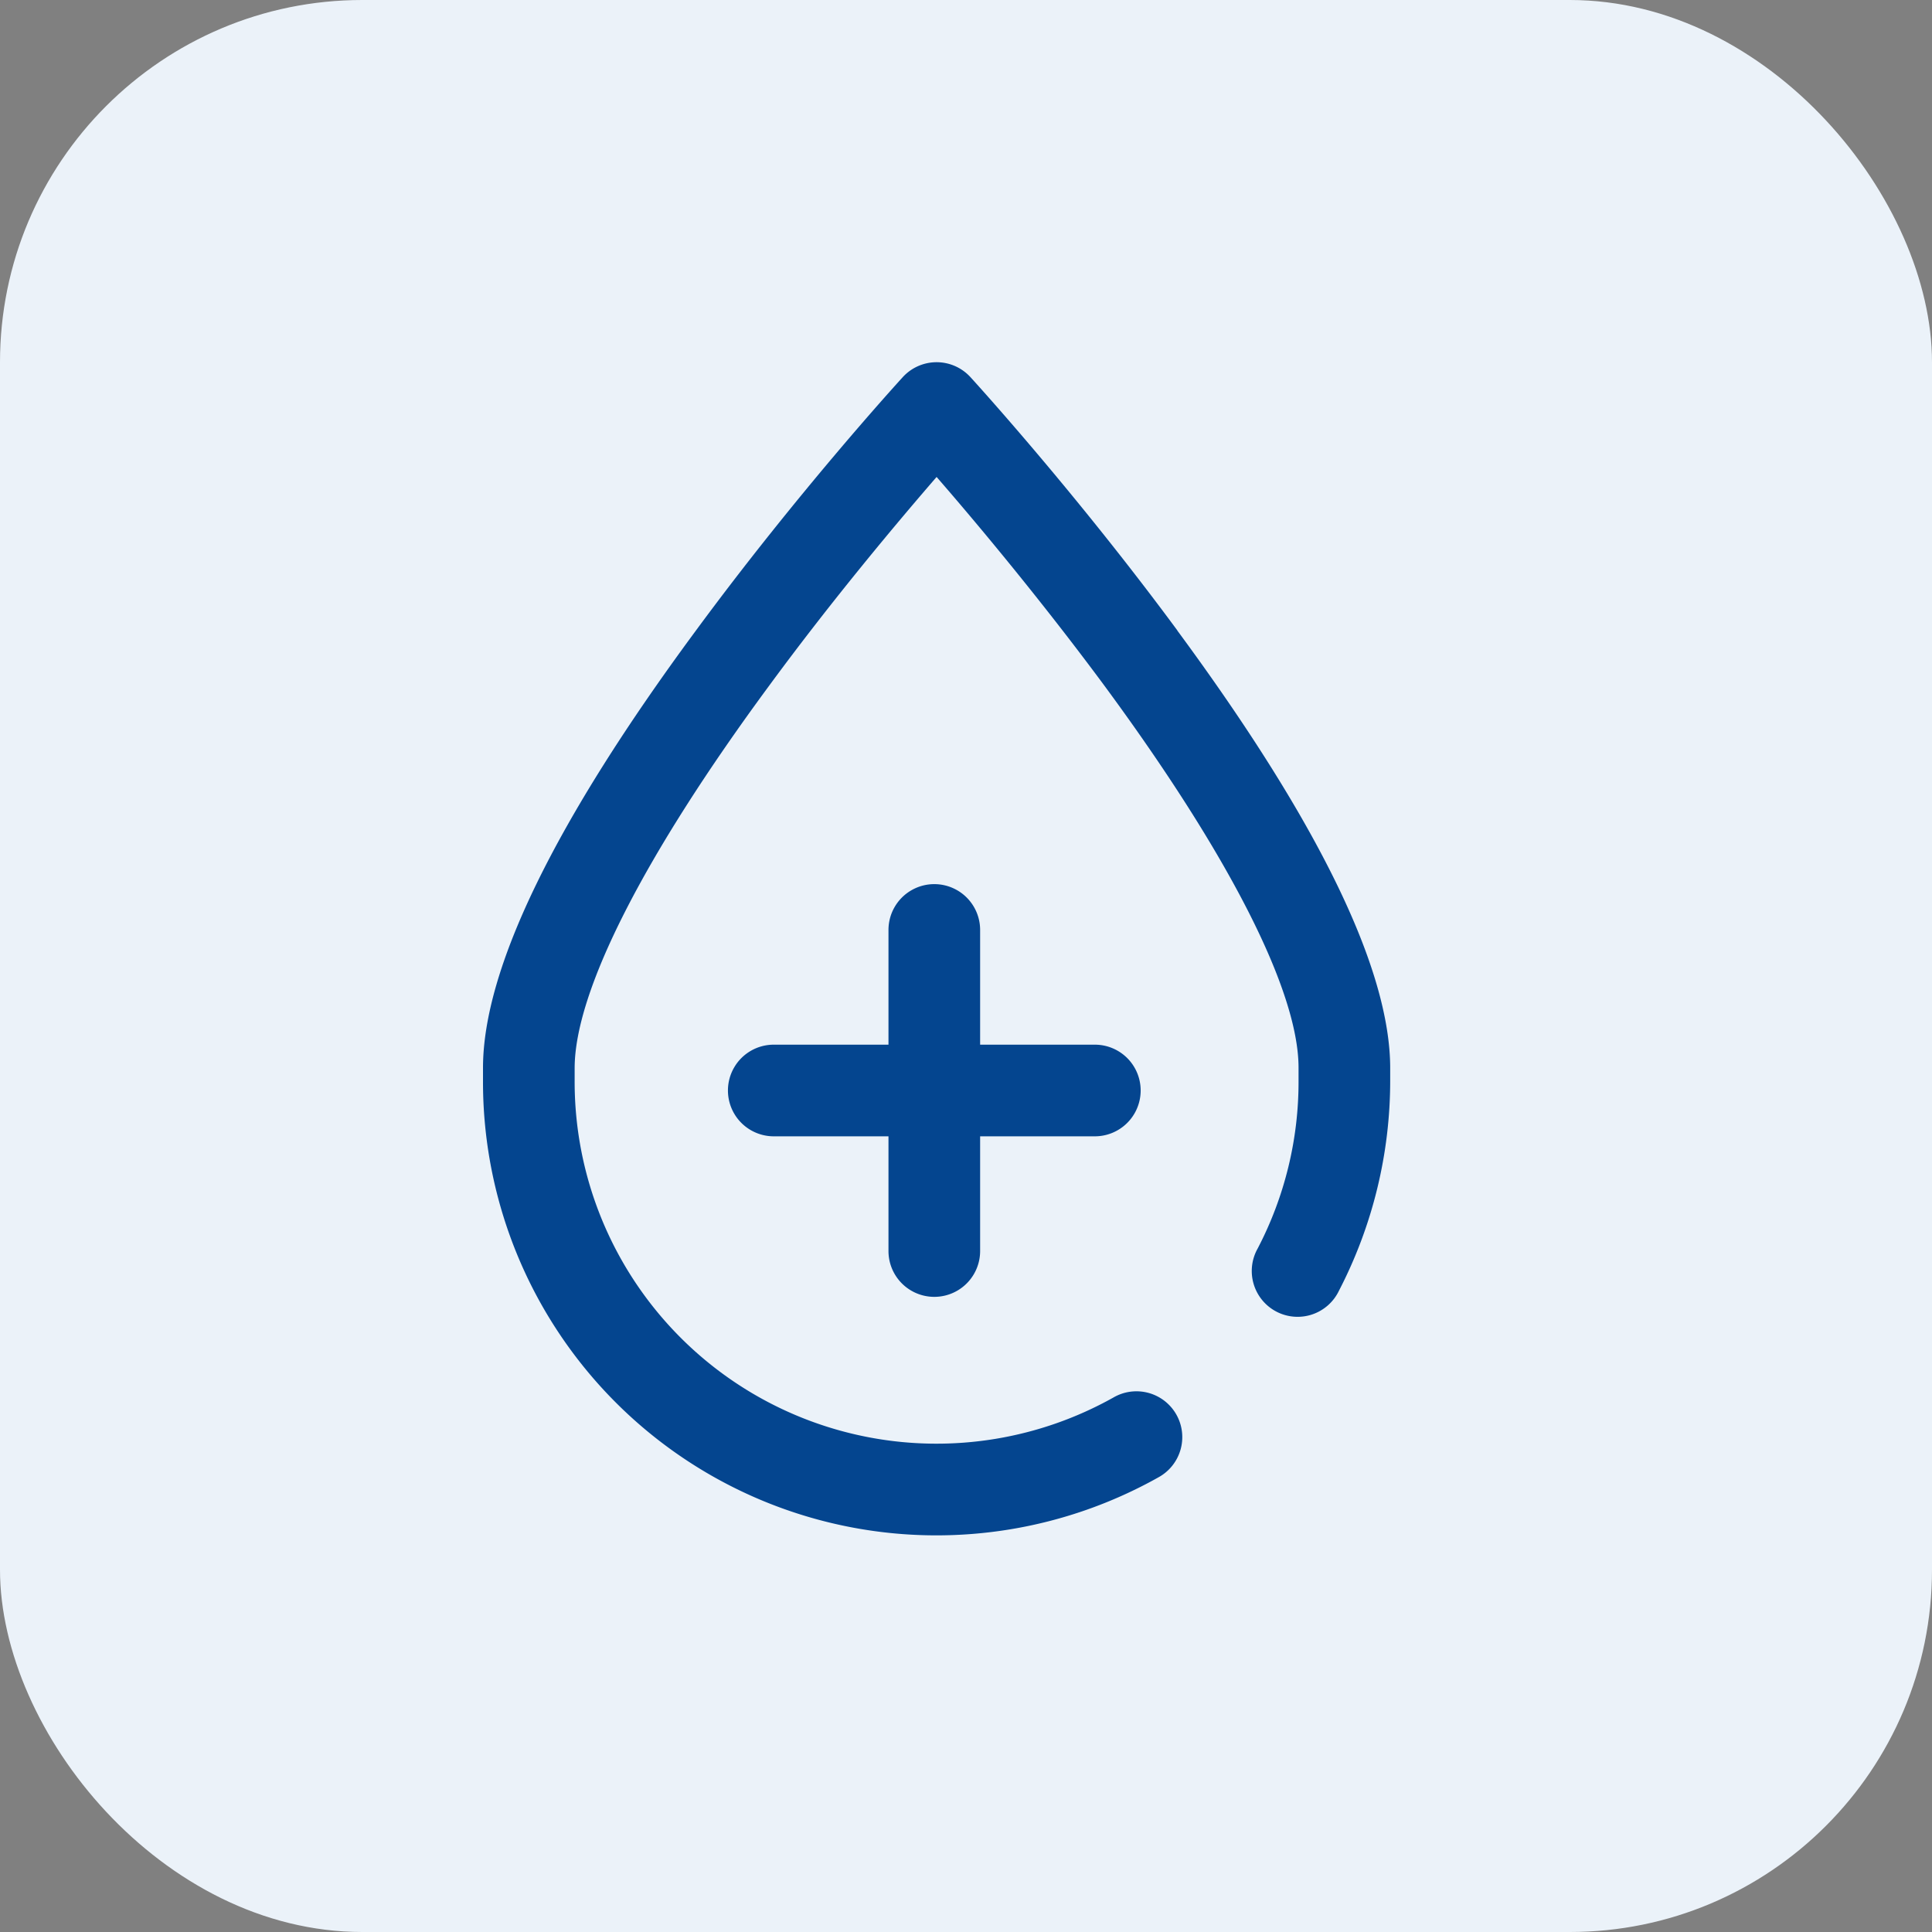<svg xmlns="http://www.w3.org/2000/svg" width="32" height="32" viewBox="0 0 32 32">
  <rect x="0" y="0" width="32" height="32" fill="#808080" stroke="none"/>
  <g id="Group_1276" data-name="Group 1276" transform="translate(-649 -3371)">
    <g id="Group_1281" data-name="Group 1281">
      <rect id="Rectangle" width="32" height="32" rx="6" transform="translate(649 3371)" fill="#ebf2f9"/>
      <path id="_26blood-drop" data-name="26blood-drop" d="M6.716,14.721v-1.9h-1.9a.759.759,0,1,1,0-1.518h1.9v-1.9a.759.759,0,1,1,1.518,0v1.9h1.9a.759.759,0,0,1,0,1.518h-1.9v1.9a.759.759,0,1,1-1.518,0ZM11.5,4.441C9.807,2.147,8.143.323,8.073.246a.759.759,0,0,0-1.12,0c-.07.077-1.735,1.9-3.428,4.2C1.186,7.612,0,10.05,0,11.688V11.9a7.511,7.511,0,0,0,11.186,6.57.759.759,0,1,0-.744-1.323A5.994,5.994,0,0,1,1.518,11.9v-.207c0-1.268,1.144-3.518,3.221-6.335C5.805,3.907,6.882,2.629,7.513,1.9c.629.723,1.7,2,2.766,3.439,2.082,2.822,3.229,5.076,3.229,6.346V11.9a5.959,5.959,0,0,1-.677,2.779.759.759,0,1,0,1.346.7,7.566,7.566,0,0,0,.849-3.48v-.207c0-1.638-1.186-4.076-3.525-7.247Zm0,0" transform="translate(657 3377)" fill="#04458f"/>
    </g>
  </g>
</svg>
